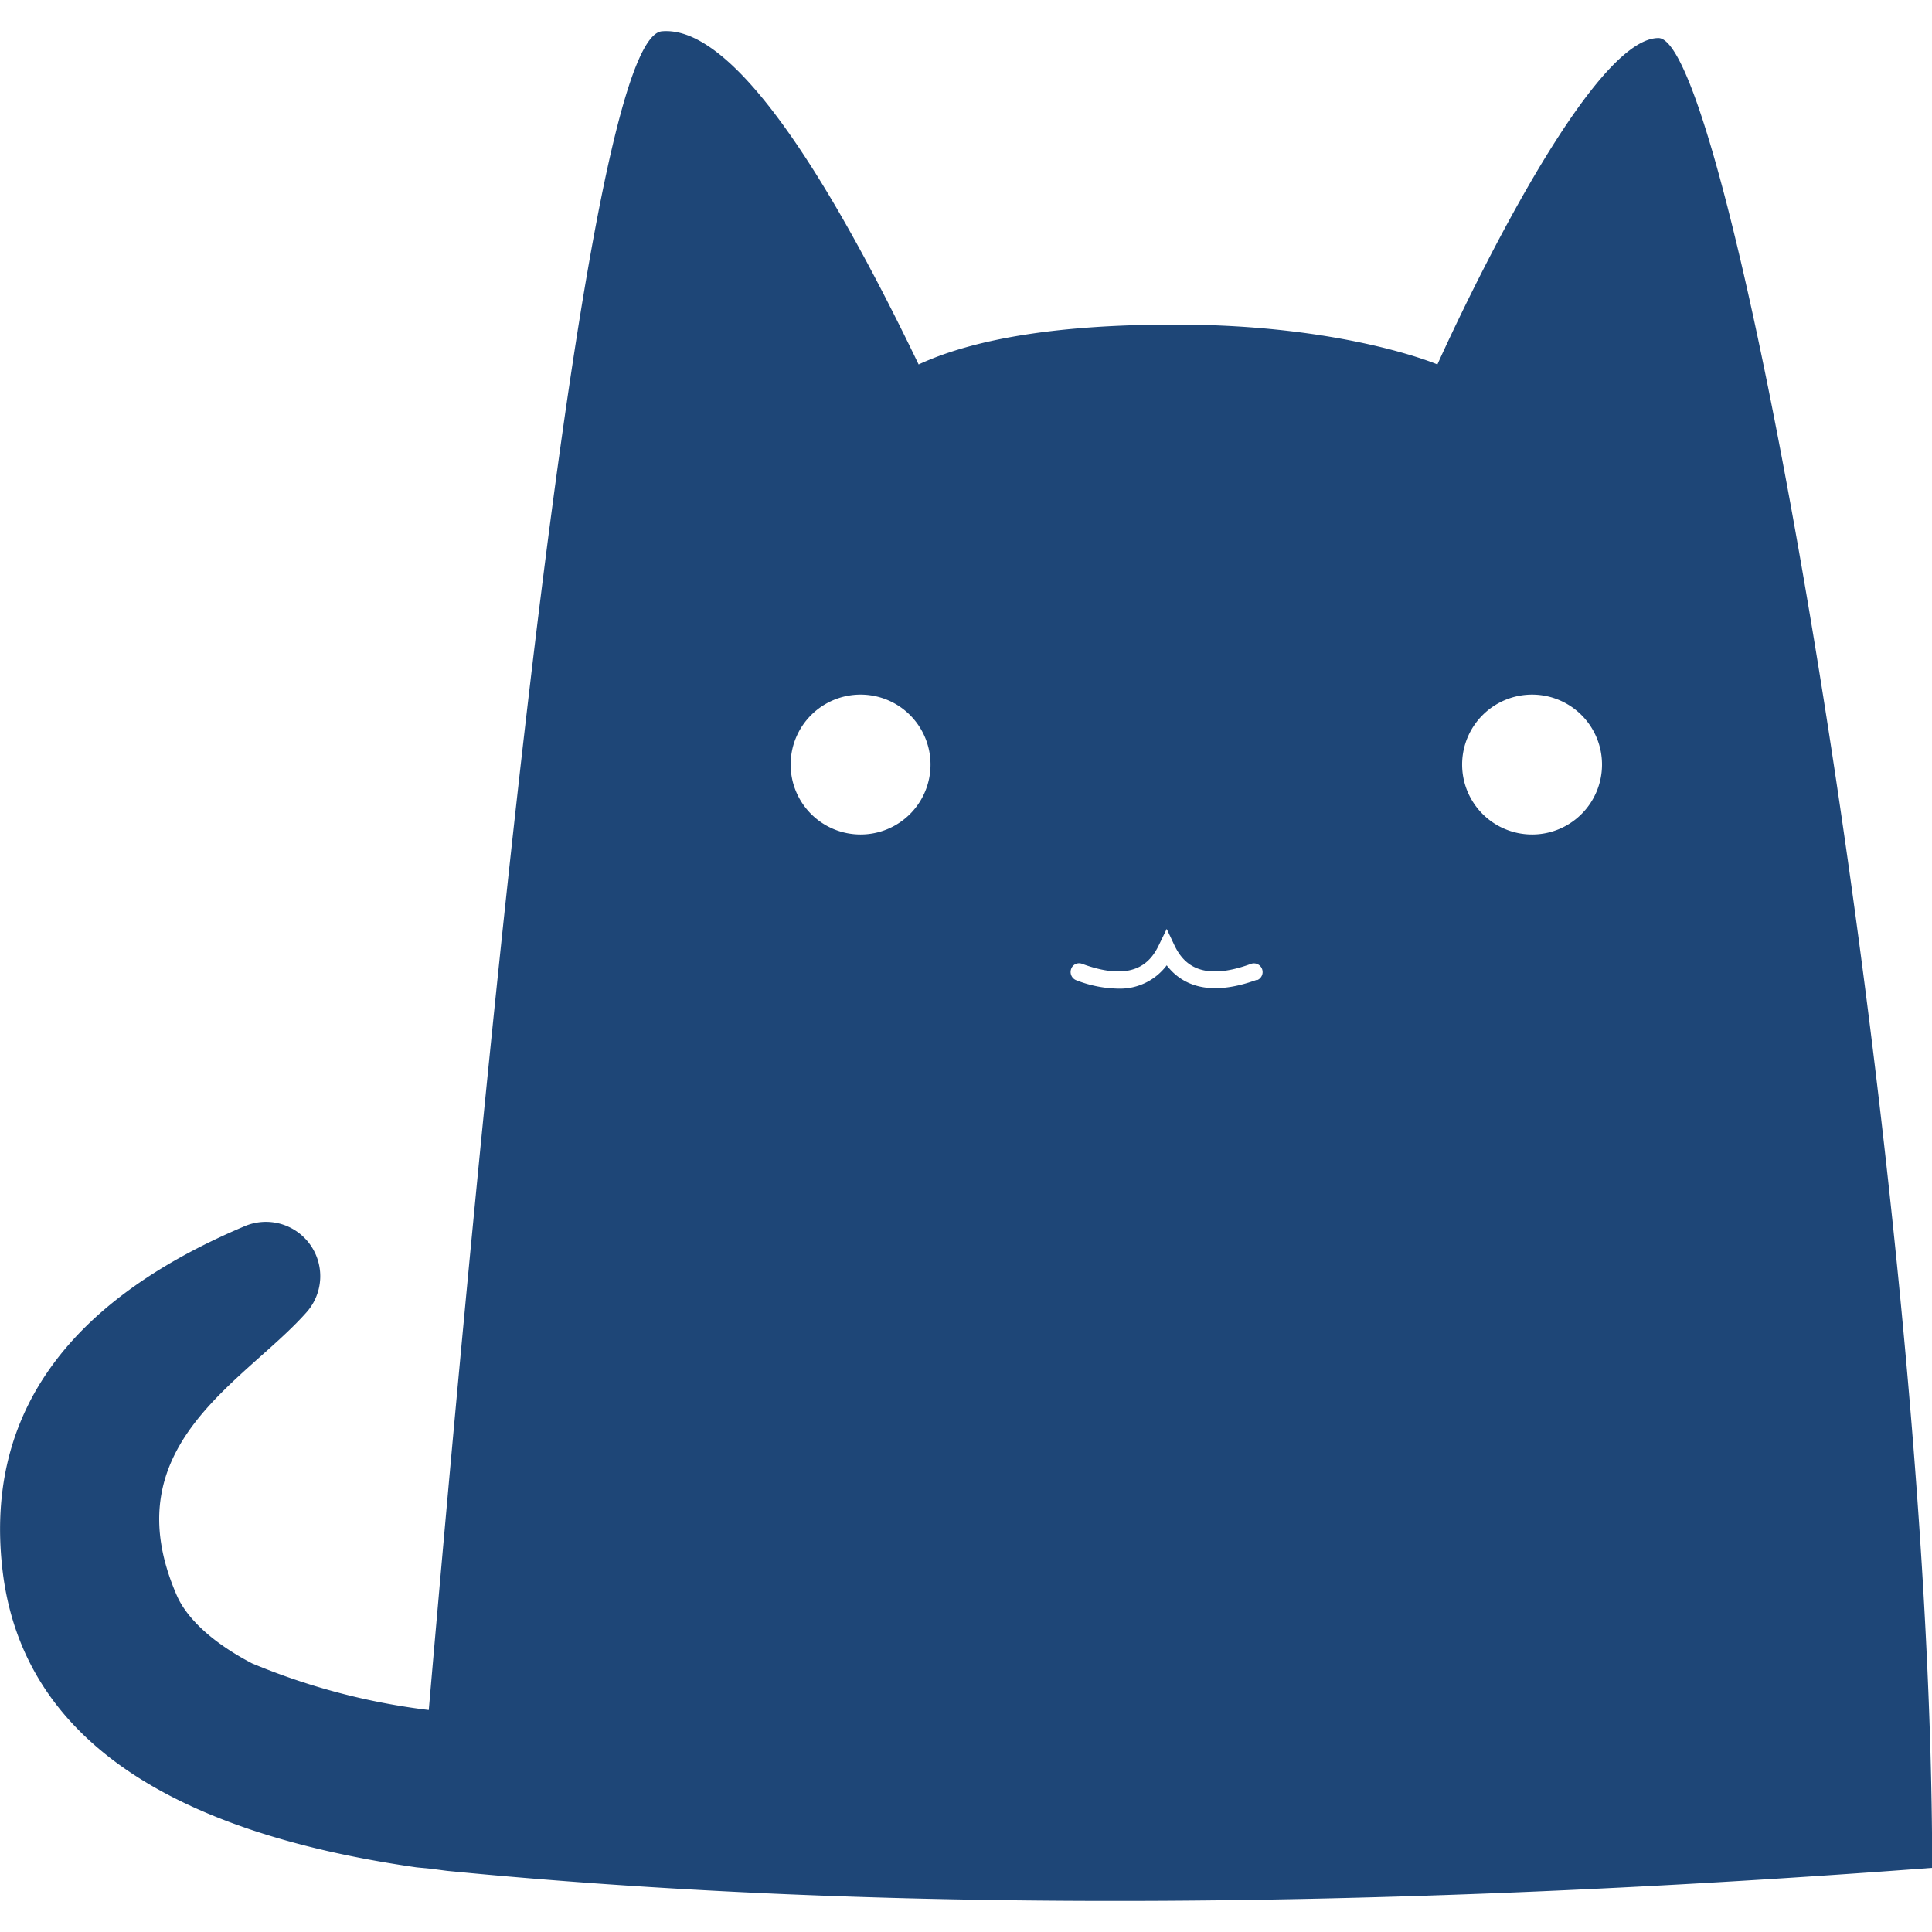 <svg t="1649570441652" class="icon" viewBox="0 0 1058 1024" version="1.1" xmlns="http://www.w3.org/2000/svg" p-id="7762" width="200" height="200"><path d="M908.194 3.83c-41.241 0-121.041 178.753-121.041 178.753s-51.072-21.833-143.641-21.833q-93.207 0-140.449 21.833Q413.175-4.213 362.486 0.128q-48.519 4.086-127.681 919.302a364.273 364.273 0 0 1-96.782-25.536c-32.686-17.109-39.709-33.963-41.241-37.283-35.623-81.971 36.9-116.445 70.991-154.877a29.75 29.75 0 0 0-34.091-47.114Q-14.683 717.438 1.66 845.119q17.109 130.49 226.506 160.495l7.916 0.766 8.81 1.149q344.738 33.708 813.199-1.66C1058.218 634.191 949.307 3.83 908.194 3.83zM471.27 439.988a38.304 38.304 0 1 1 38.304-38.304 38.304 38.304 0 0 1-38.304 38.304z m217.057 79.545c-26.813 9.831-41.496 2.426-49.412-7.916a31.92 31.92 0 0 1-26.558 12.768 65.756 65.756 0 0 1-22.983-4.597 4.852 4.852 0 0 1-2.809-6.129 4.597 4.597 0 0 1 6.129-2.809c28.09 10.342 37.41-0.894 41.879-10.214l4.341-8.938 4.213 8.938c4.469 9.321 13.79 20.557 41.879 10.214a4.762 4.762 0 0 1 3.32 8.938z m150.663-79.545a38.304 38.304 0 1 1 38.304-38.304 38.304 38.304 0 0 1-38.943 38.304z" p-id="7763" fill="#1E4677"></path></svg>